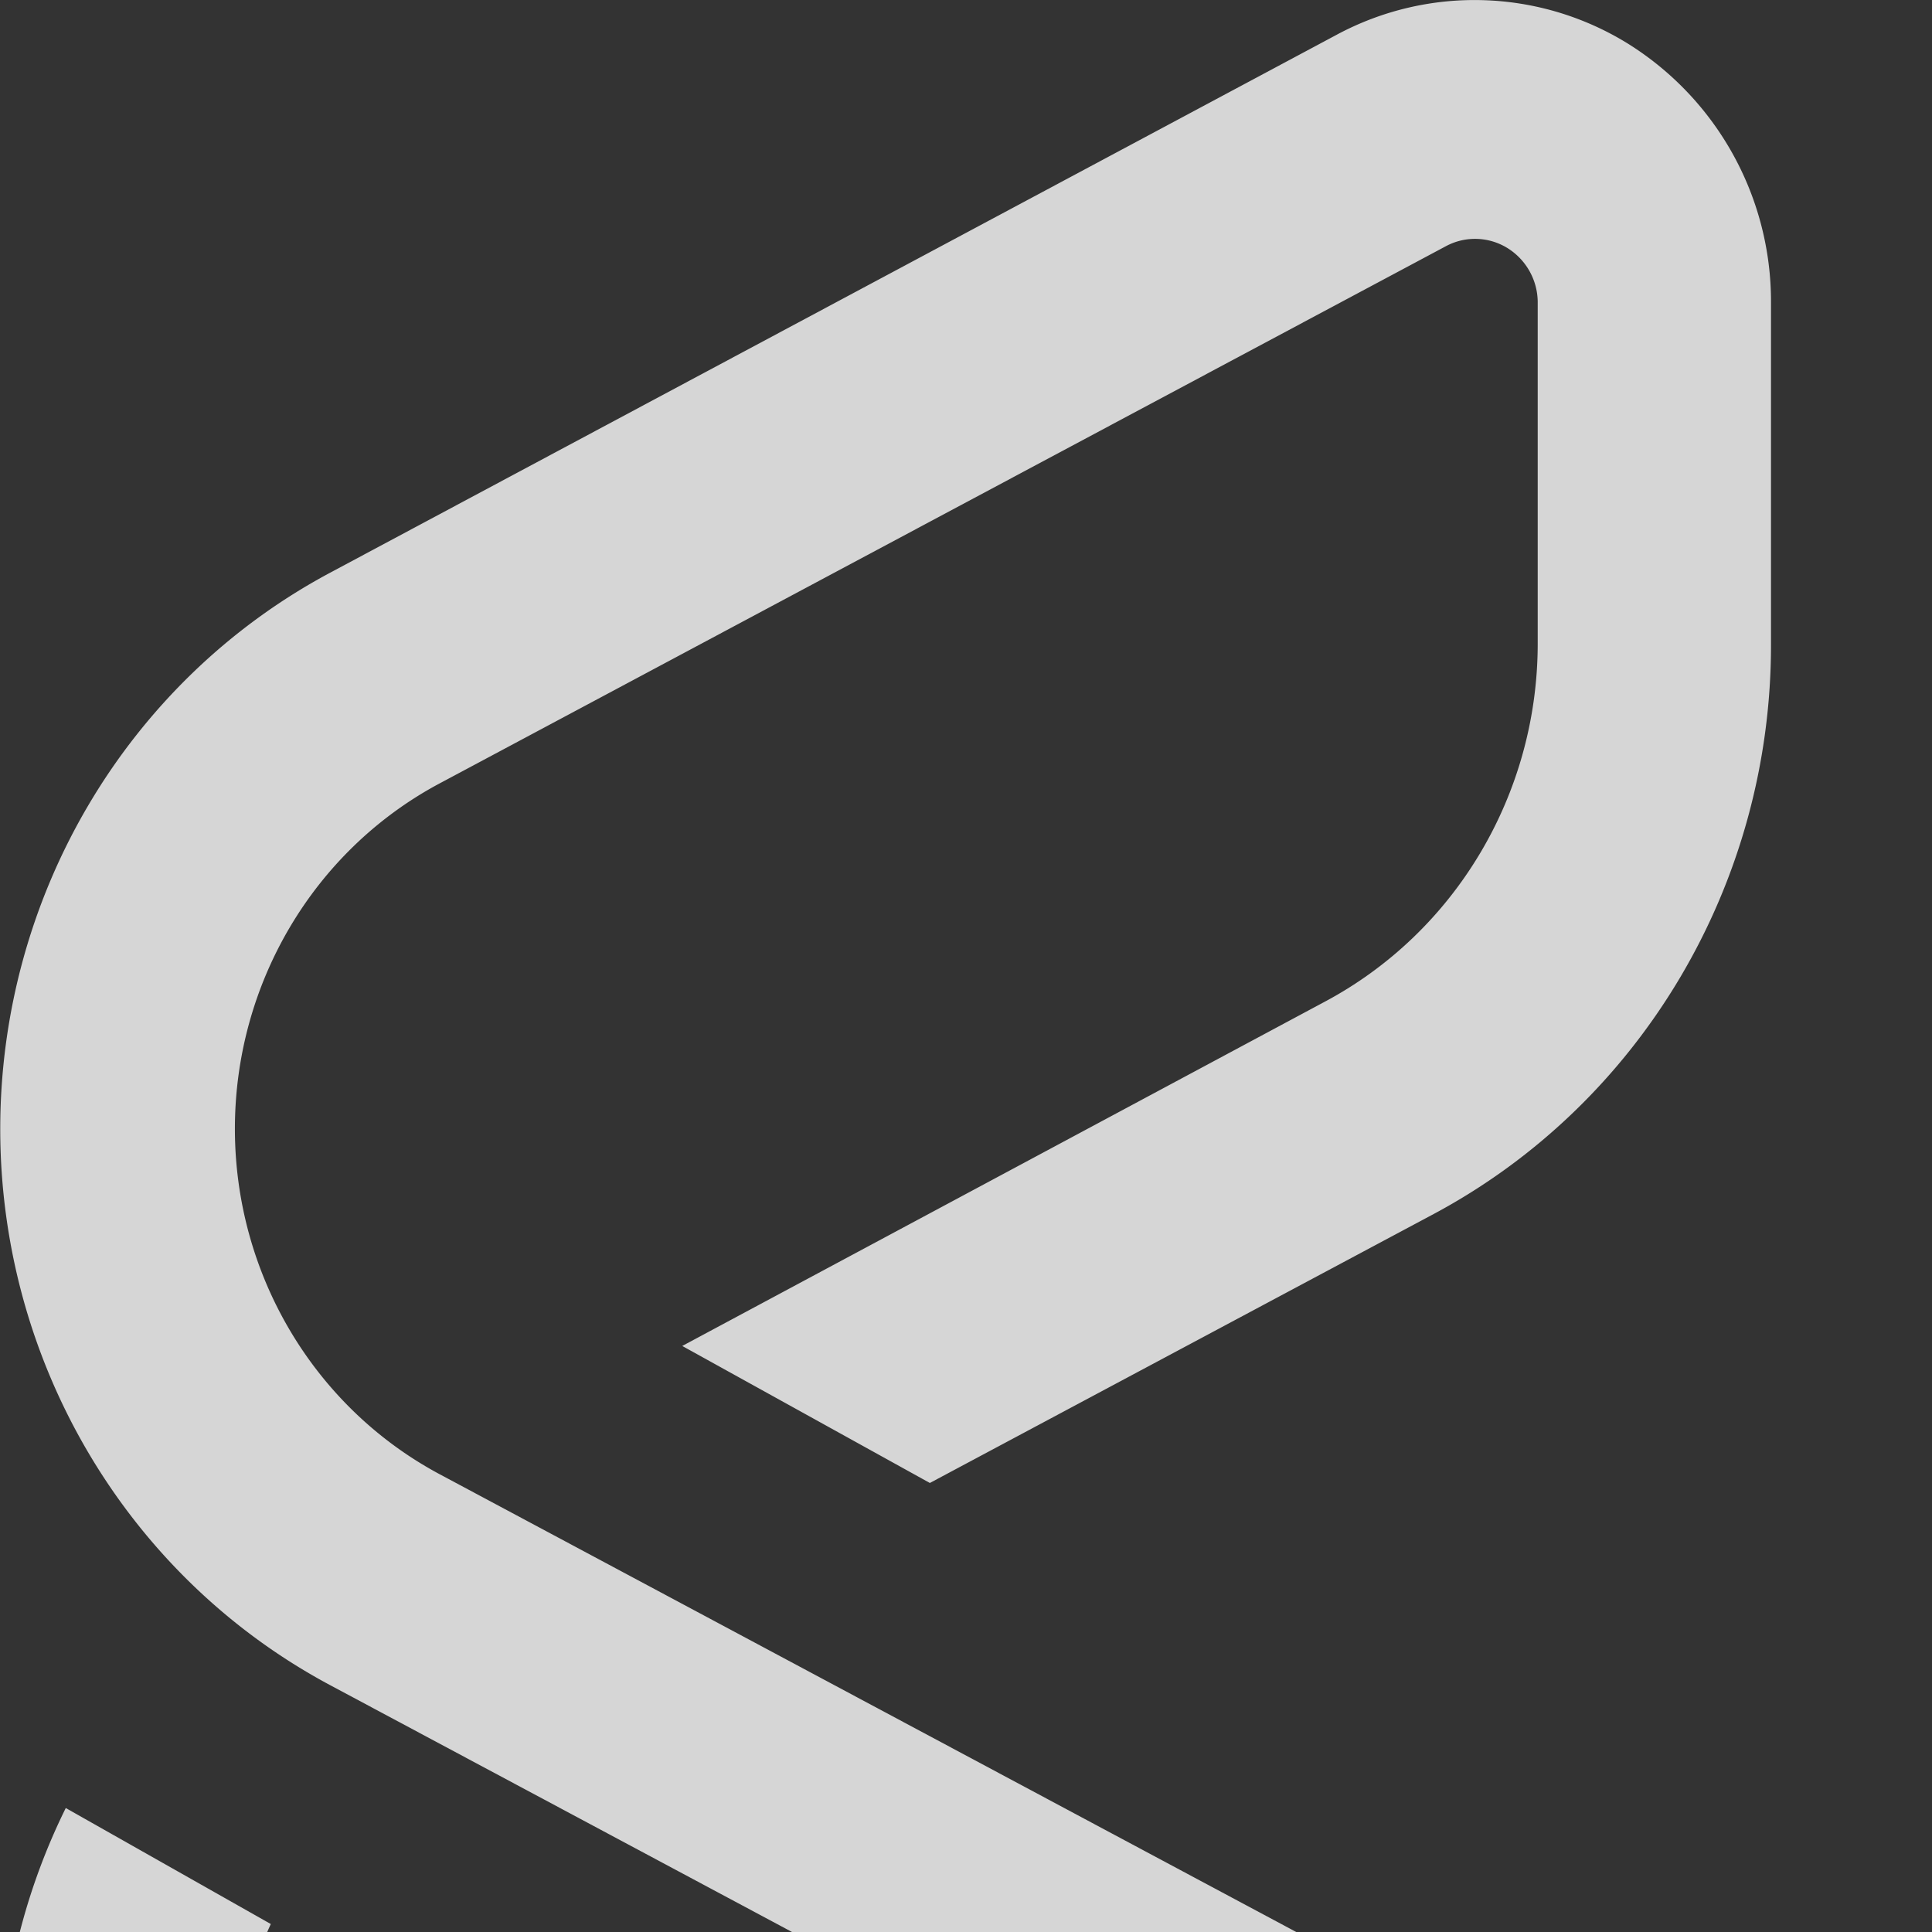 <svg width="24" height="24" viewBox="0 0 24 24" fill="none" xmlns="http://www.w3.org/2000/svg">
<rect x="0" y="0" width="24" height="24" fill="#333333" stroke="none"/>
<path fill-rule="evenodd" clip-rule="evenodd" d="m16.445 12.45-7.97 4.27 3.076 1.702 6.236-3.329c2.594-1.377 4.22-4.114 4.213-7.1V3.76A3.777 3.777 0 0 0 20.224.543 3.619 3.619 0 0 0 16.608.43L4.098 7.116C1.582 8.462.003 11.123.003 14.025s1.58 5.562 4.097 6.908l12.346 6.598c1.633.867 2.655 2.591 2.65 4.47v4.235a.799.799 0 0 1-.38.67.766.766 0 0 1-.758.022L5.444 30.254c-2.247-1.209-3.164-4.008-2.08-6.353L.817 22.46C-1.06 26.265.4 30.904 4.097 32.88l12.51 6.688a3.596 3.596 0 0 0 3.616-.114A3.752 3.752 0 0 0 22 36.234V32c.006-2.982-1.616-5.718-4.206-7.096l-12.35-6.6c-1.554-.84-2.526-2.487-2.526-4.282s.972-3.443 2.526-4.281l12.52-6.684a.766.766 0 0 1 .758.022.796.796 0 0 1 .38.67v4.245c0 1.875-1.026 3.592-2.657 4.456Z" fill="#fff" fill-opacity="0.8" />
</svg>